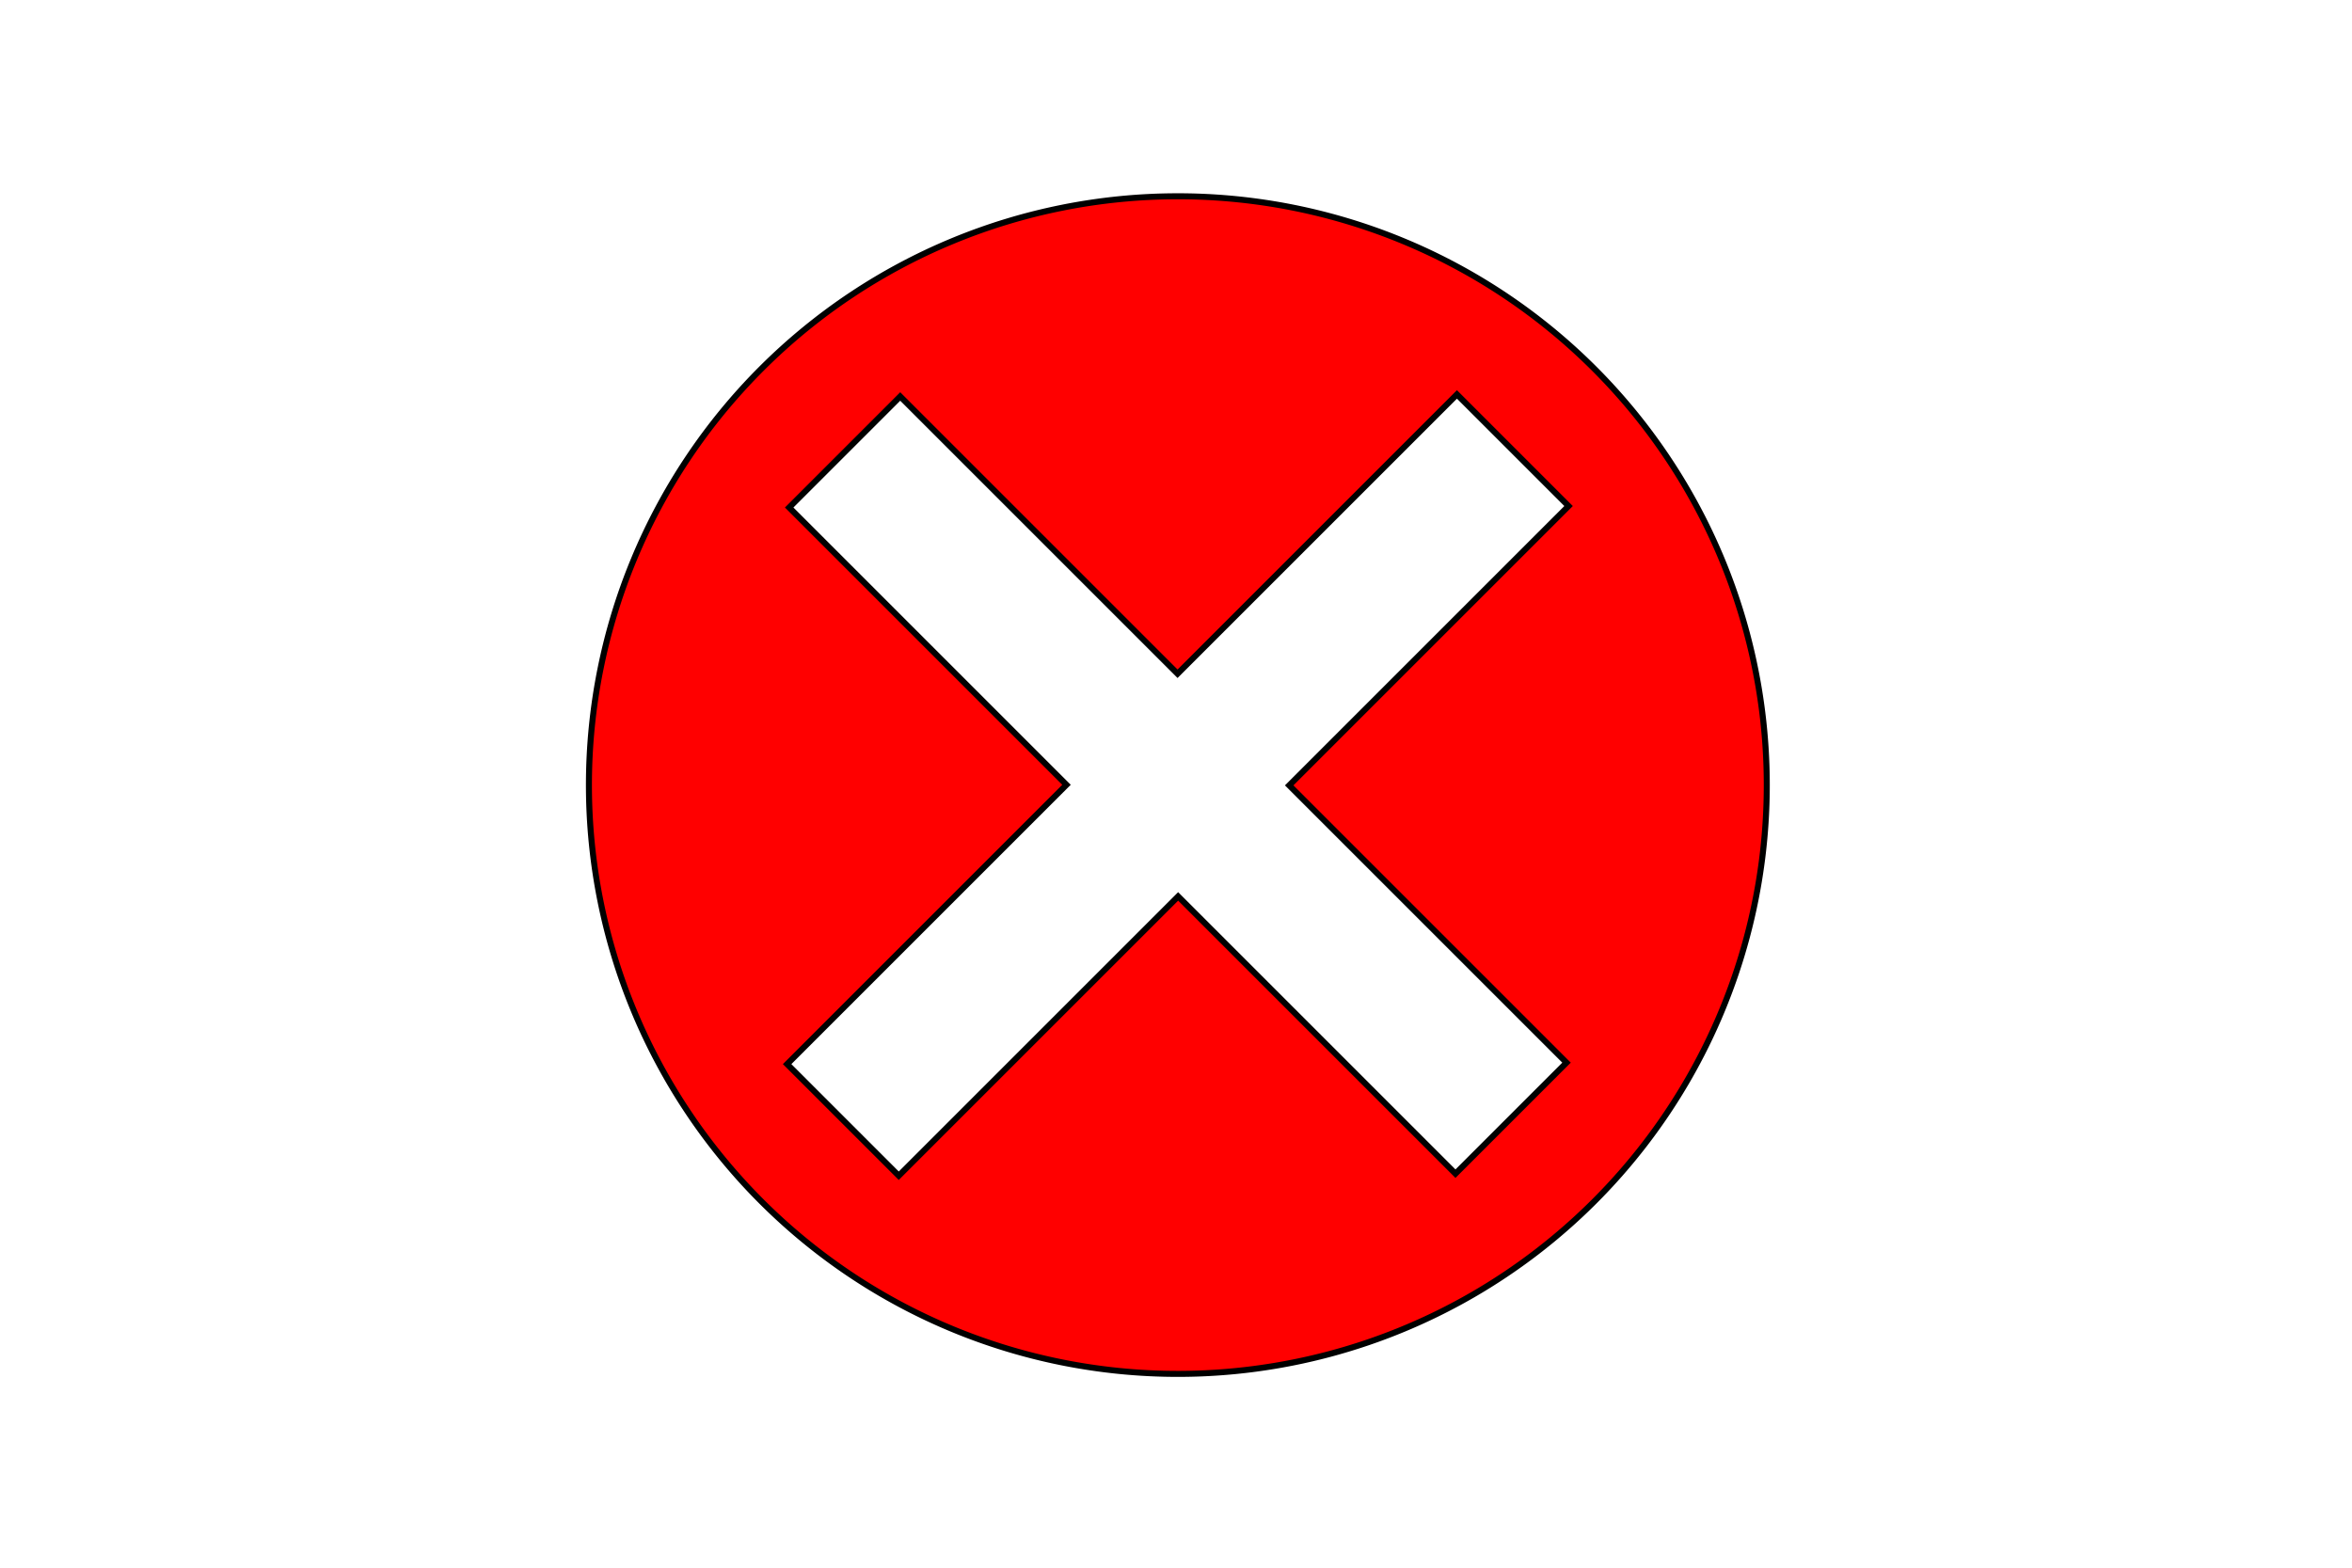 <?xml version="1.0" encoding="UTF-8" standalone="no"?>
<!-- Created with Inkscape (http://www.inkscape.org/) -->

<svg
   xmlns:dc="http://purl.org/dc/elements/1.1/"
   xmlns:cc="http://creativecommons.org/ns#"
   xmlns:rdf="http://www.w3.org/1999/02/22-rdf-syntax-ns#"
   xmlns:svg="http://www.w3.org/2000/svg"
   xmlns="http://www.w3.org/2000/svg"
   xmlns:sodipodi="http://sodipodi.sourceforge.net/DTD/sodipodi-0.dtd"
   xmlns:inkscape="http://www.inkscape.org/namespaces/inkscape"
   width="300mm"
   height="200mm"
   viewBox="0 0 300 200"
   version="1.1"
   id="svg8"
   inkscape:export-filename="D:\Arbeitsordner\CS\DeflectionMeasure\Files\Error.png"
   inkscape:export-xdpi="96"
   inkscape:export-ydpi="96"
   sodipodi:docname="Error.svg"
   inkscape:version="0.92.4 (5da689c313, 2019-01-14)">
  <defs
     id="defs2" />
  <sodipodi:namedview
     id="base"
     pagecolor="#ffffff"
     bordercolor="#666666"
     borderopacity="1.0"
     inkscape:pageopacity="0.0"
     inkscape:pageshadow="2"
     inkscape:zoom="0.55827083"
     inkscape:cx="292.63599"
     inkscape:cy="129.48986"
     inkscape:document-units="mm"
     inkscape:current-layer="layer1"
     showgrid="true"
     showguides="true"
     inkscape:guide-bbox="true"
     inkscape:snap-object-midpoints="true"
     inkscape:snap-bbox="true"
     inkscape:bbox-nodes="true"
     inkscape:snap-center="true"
     inkscape:window-width="1920"
     inkscape:window-height="1137"
     inkscape:window-x="3832"
     inkscape:window-y="-8"
     inkscape:window-maximized="1">
    <inkscape:grid
       type="xygrid"
       id="grid3713"
       snapvisiblegridlinesonly="false"
       units="mm"
       spacingx="5"
       spacingy="5"
       empspacing="10" />
    <sodipodi:guide
       position="150,25"
       orientation="1,0"
       id="guide3717"
       inkscape:locked="false" />
    <sodipodi:guide
       position="150,25"
       orientation="0,1"
       id="guide3719"
       inkscape:locked="false" />
    <sodipodi:guide
       position="150,175"
       orientation="0,1"
       id="guide3721"
       inkscape:locked="false" />
    <sodipodi:guide
       position="150,100"
       orientation="0,1"
       id="guide4523"
       inkscape:locked="false" />
  </sodipodi:namedview>
  <g
     inkscape:label="Ebene 1"
     inkscape:groupmode="layer"
     id="layer1"
     transform="translate(0,-97)">
    <rect
       style="fill:#ffffff;stroke:none;stroke-width:2;stroke-miterlimit:4;stroke-dasharray:none"
       id="rect4561"
       width="300"
       height="200"
       x="1.1444091e-06"
       y="97" />
    <path
       style="fill:#ff0000;fill-opacity:1;stroke:#000000;stroke-width:2.891;stroke-miterlimit:4;stroke-dasharray:none;stroke-dashoffset:0"
       d="M 566.93 94.488 A 283.465 283.465 0 0 0 283.465 377.953 A 283.465 283.465 0 0 0 566.93 661.418 A 283.465 283.465 0 0 0 850.395 377.953 A 283.465 283.465 0 0 0 566.93 94.488 z M 701.262 189.887 L 754.996 243.619 L 620.521 378.094 L 754.006 511.58 L 700.555 565.029 L 567.07 431.545 L 432.596 566.02 L 378.863 512.285 L 513.336 377.812 L 379.852 244.326 L 433.303 190.875 L 566.787 324.361 L 701.262 189.887 z "
       transform="matrix(0.265,0,0,0.265,0,97)"
       id="path4525" />
  </g>
</svg>
